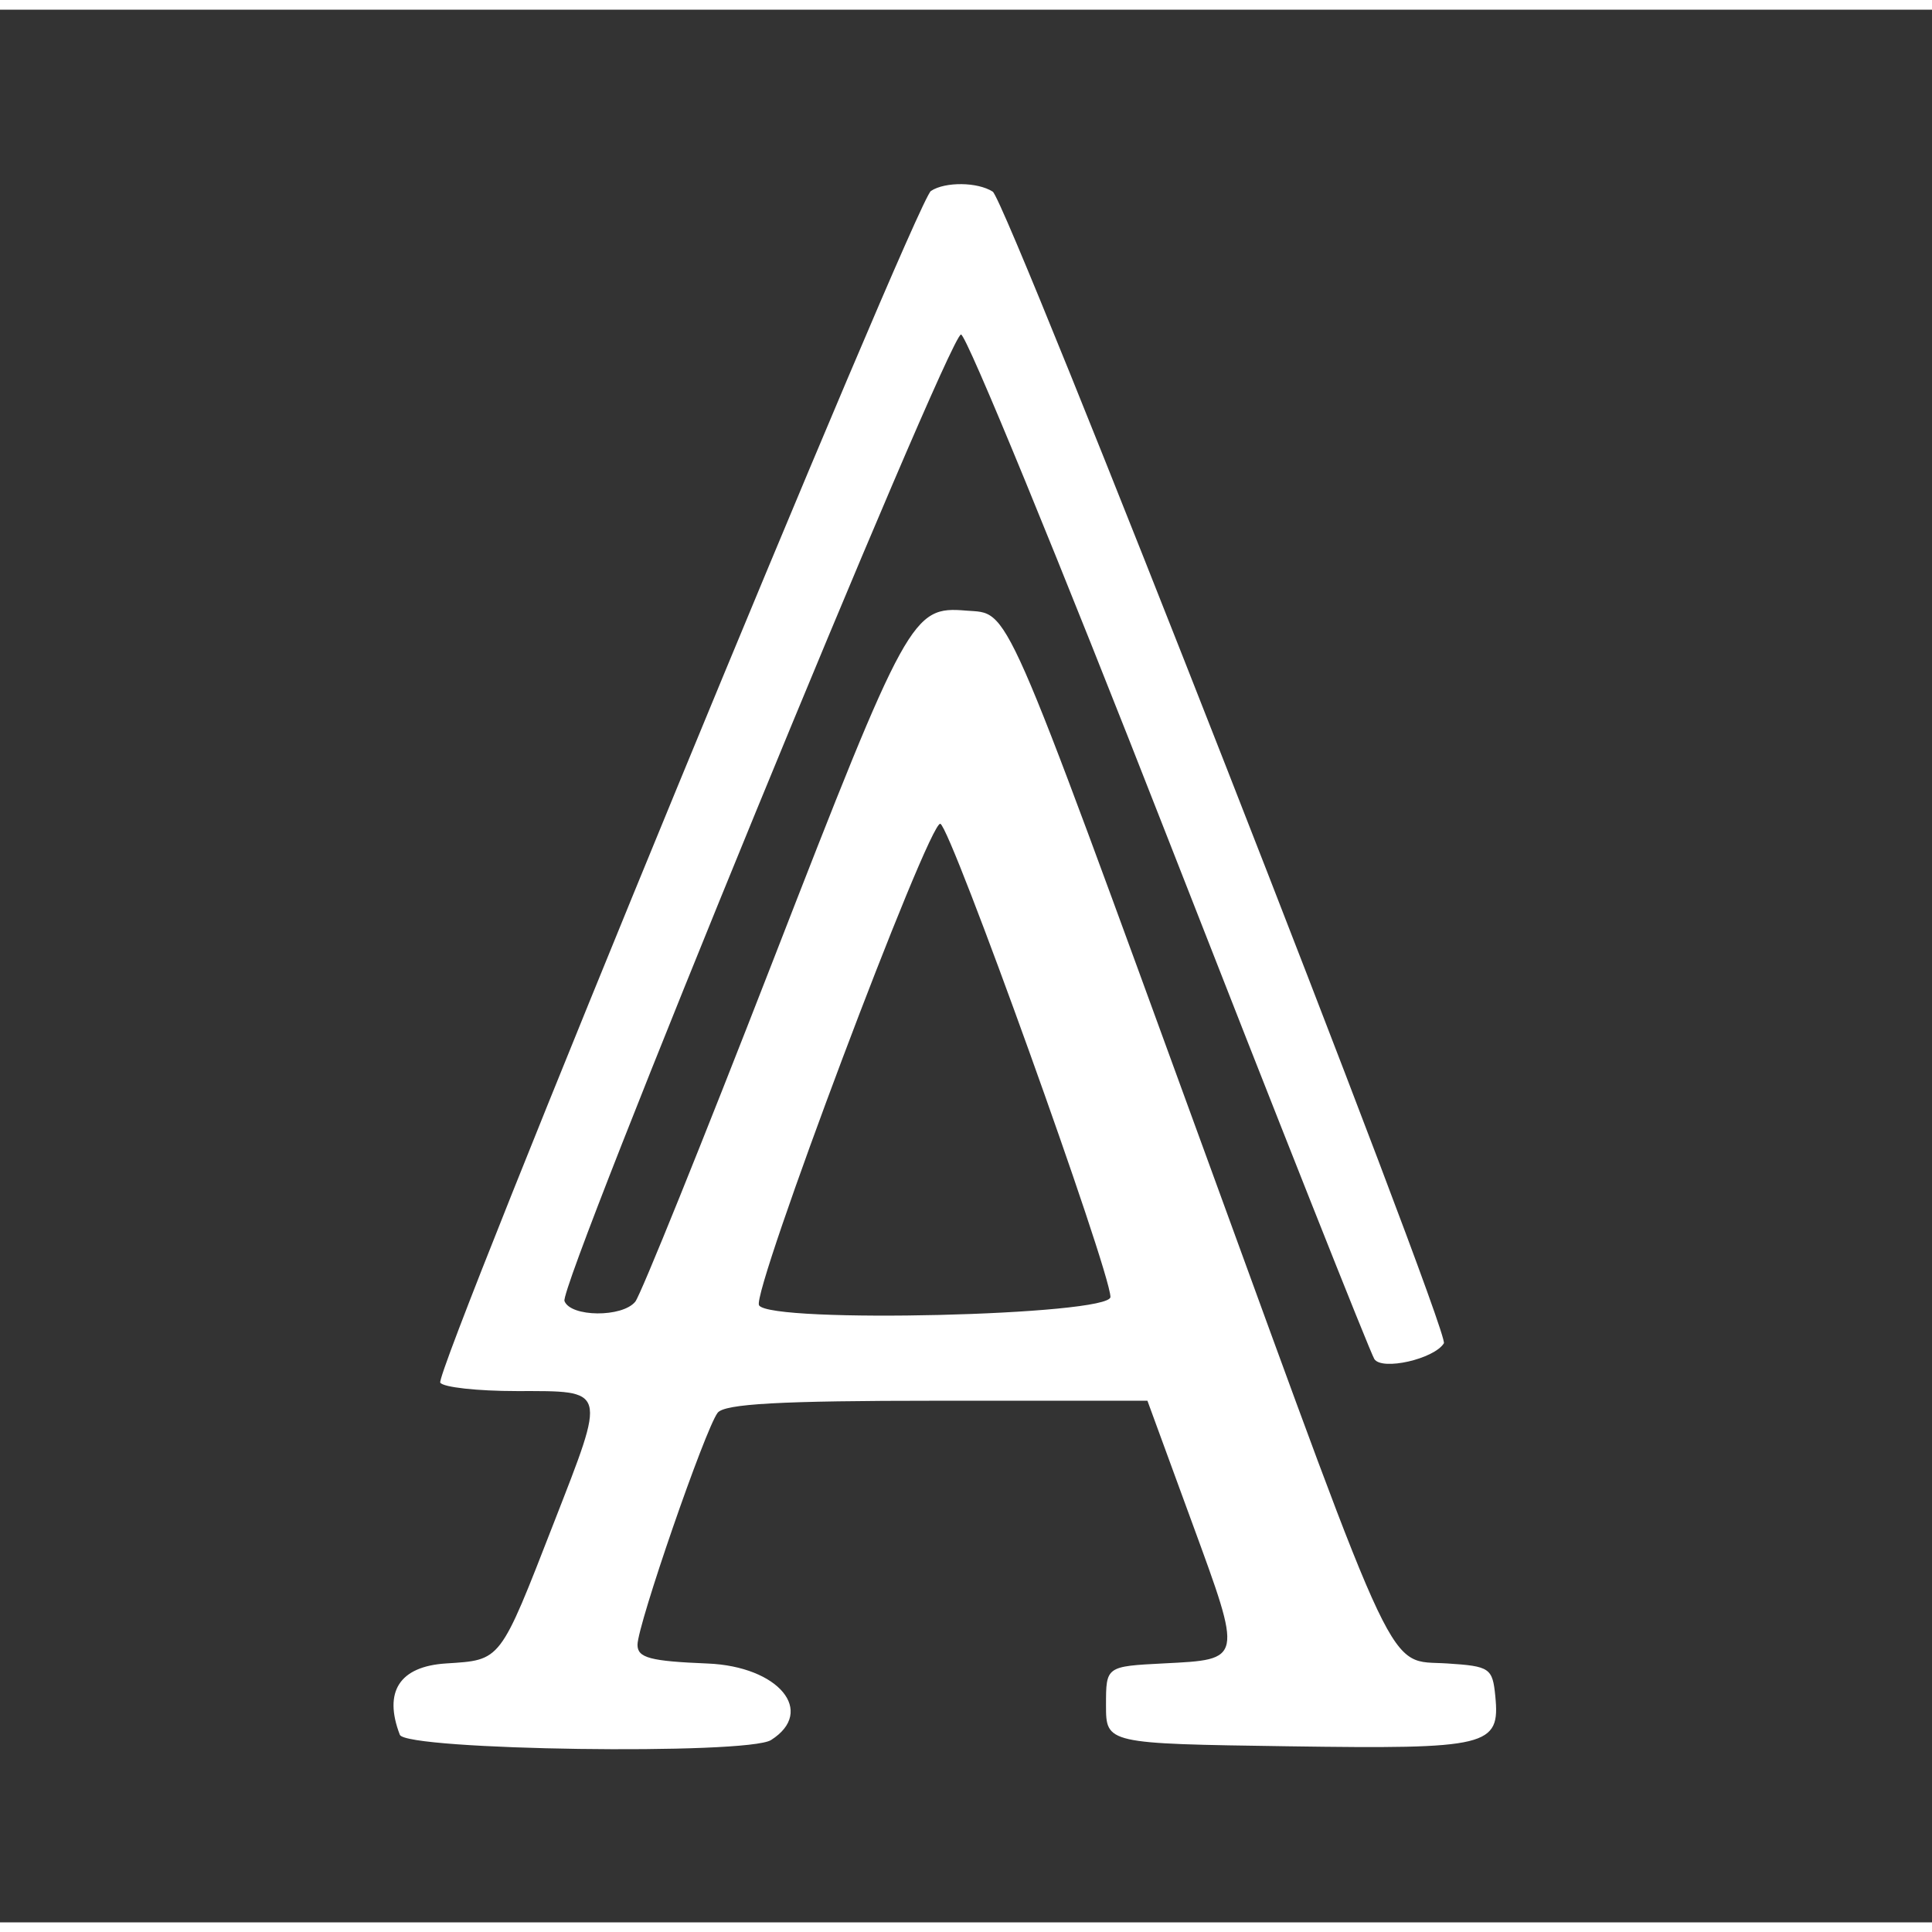 <?xml version="1.0" encoding="UTF-8" standalone="no"?>
<!-- Created with Inkscape (http://www.inkscape.org/) -->

<svg
   xmlns:dc="http://purl.org/dc/elements/1.1/"
   xmlns:cc="http://creativecommons.org/ns#"
   xmlns:rdf="http://www.w3.org/1999/02/22-rdf-syntax-ns#"
   xmlns:svg="http://www.w3.org/2000/svg"
   xmlns="http://www.w3.org/2000/svg"
   xmlns:sodipodi="http://sodipodi.sourceforge.net/DTD/sodipodi-0.dtd"
   xmlns:inkscape="http://www.inkscape.org/namespaces/inkscape"
   version="1.1"
   id="svg2"
   width="64"
   height="64"
   viewBox="0 0 64 64"
   sodipodi:docname="academic-approach-logo.svg"
   inkscape:version="0.92.4 (unknown)">
  <rect x="0" y="0" width="64" height="64" fill="#333333" stroke="none"/>
  <defs
     id="defs6" />
  <sodipodi:namedview
     pagecolor="#ffffff"
     bordercolor="#666666"
     borderopacity="1"
     objecttolerance="10"
     gridtolerance="10"
     guidetolerance="10"
     inkscape:pageopacity="0"
     inkscape:pageshadow="2"
     inkscape:window-width="1853"
     inkscape:window-height="1136"
     id="namedview4"
     showgrid="false"
     inkscape:zoom="3.6875"
     inkscape:cx="33.898305"
     inkscape:cy="34.169491"
     inkscape:window-x="67"
     inkscape:window-y="27"
     inkscape:window-maximized="1"
     inkscape:current-layer="g817" />
  <g
     id="g817"
     transform="translate(-3.797,-4.61)">
    <path
       style="fill:#ffffff;stroke-width:0.32;fill-opacity:1"
       d="M 3.797,4.61 V 4.93 h 32 32 V 4.61 h -32 z M 35.648,10.71 c -0.389,-0.004 -0.773,0.069 -1.012,0.225 -0.493,0.321 -16.47,39.126 -16.254,39.477 0.095,0.154 1.234,0.279 2.533,0.279 3.01,0 2.977,-0.121 1.23,4.361 -1.806,4.636 -1.735,4.543 -3.574,4.662 -1.539,0.099 -2.078,0.932 -1.529,2.363 0.198,0.515 11.506,0.675 12.297,0.174 1.493,-0.947 0.255,-2.44 -2.104,-2.535 -1.901,-0.077 -2.32,-0.188 -2.32,-0.619 0,-0.658 2.24,-7.142 2.654,-7.686 0.228,-0.298 2.074,-0.4 7.271,-0.4 h 6.967 l 1.484,4.053 c 1.674,4.571 1.685,4.515 -0.936,4.648 -1.92,0.098 -1.92,0.099 -1.92,1.379 0,1.28 -0.001,1.28 6.037,1.367 6.641,0.096 7.022,0.004 6.859,-1.66 -0.091,-0.932 -0.181,-0.993 -1.592,-1.084 C 49.719,59.583 50.228,60.652 43.775,42.966 36.913,24.158 37.265,24.96 35.797,24.837 c -1.778,-0.15 -1.947,0.158 -6.4,11.613 -2.326,5.984 -4.377,11.059 -4.555,11.279 -0.428,0.529 -2.141,0.515 -2.346,-0.02 -0.199,-0.519 12.699,-31.96 13.135,-32.018 0.172,-0.023 3.267,7.518 6.879,16.758 3.612,9.24 6.679,16.972 6.814,17.182 0.254,0.391 1.98,-9.22e-4 2.303,-0.523 0.219,-0.354 -14.47,-37.849 -14.945,-38.15 -0.253,-0.161 -0.645,-0.244 -1.033,-0.248 z m -0.701,21.189 c 0.351,0.117 5.611,14.748 5.635,15.672 0.016,0.616 -11.265,0.887 -11.641,0.279 -0.261,-0.422 5.633,-16.076 6.006,-15.951 z M 3.797,68.29 v 0.32 h 32 32 v -0.32 h -32 z"
       id="path821"
       inkscape:connector-curvature="0" />
  </g>
</svg>
